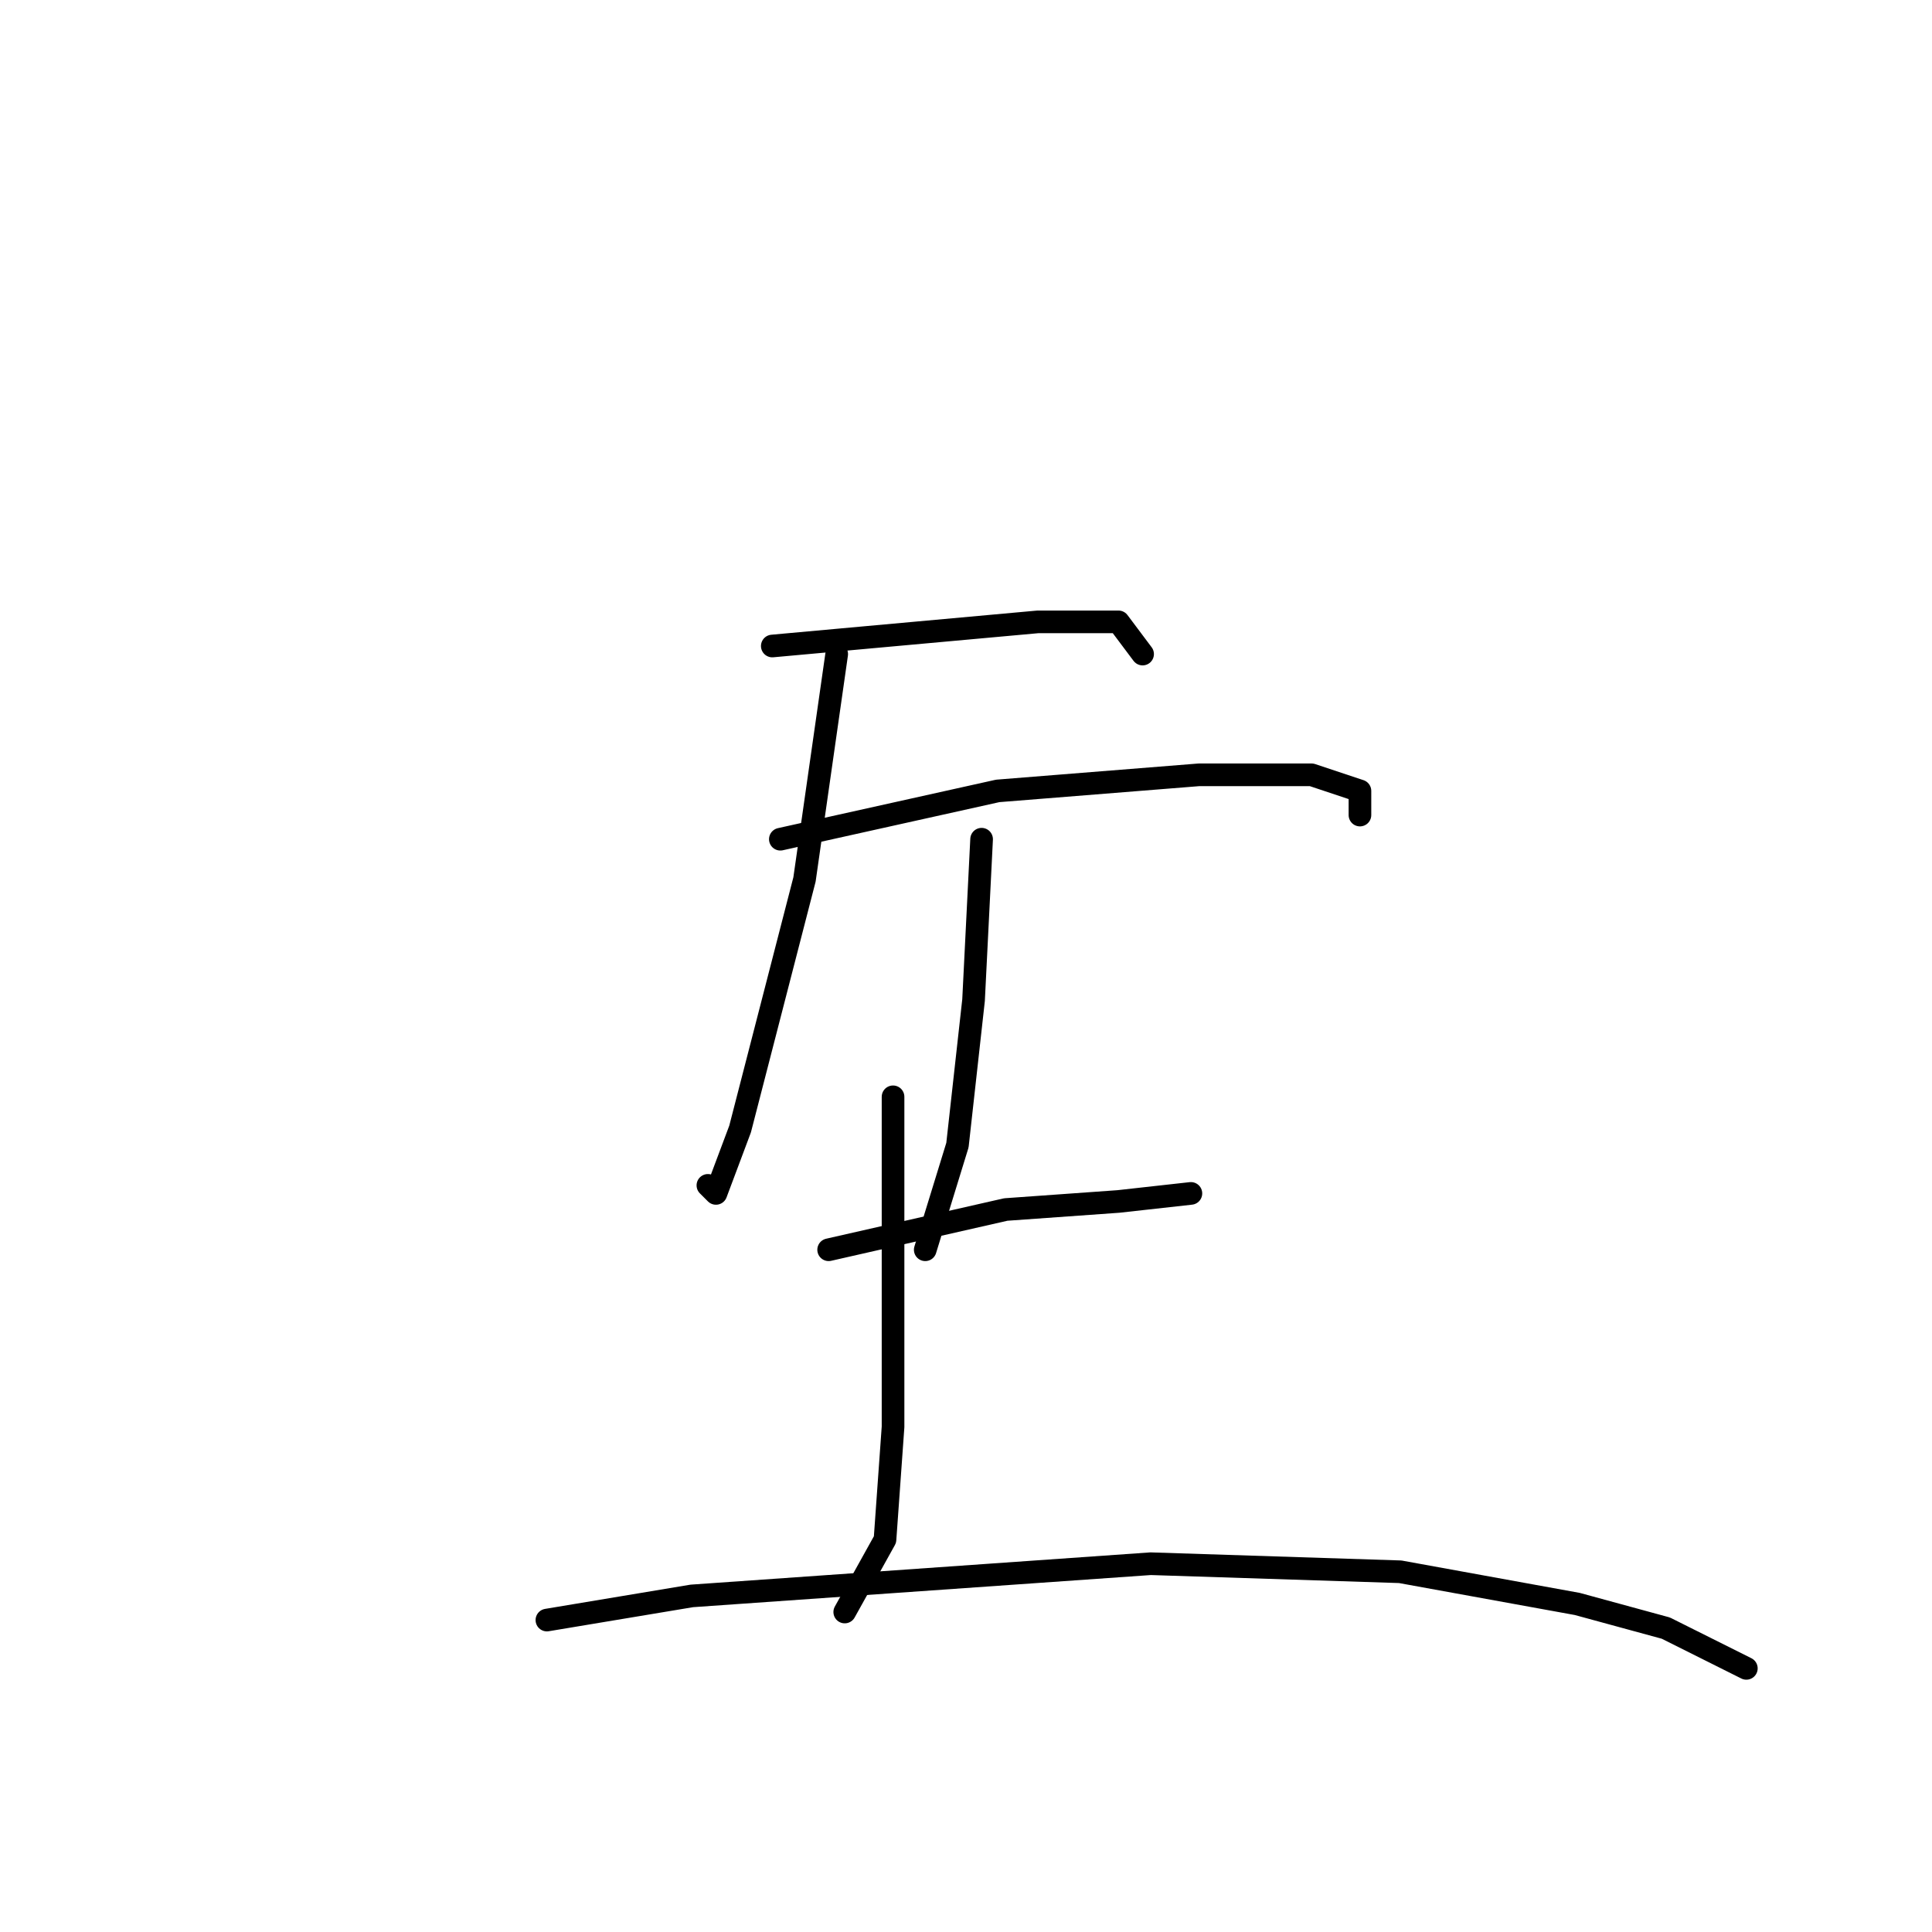 <?xml version="1.0" standalone="no"?>
    <svg width="256" height="256" xmlns="http://www.w3.org/2000/svg" version="1.1">
    <polyline stroke="black" stroke-width="3" stroke-linecap="round" fill="transparent" stroke-linejoin="round" points="102.333 85.6 114.067 84.533 137.533 82.4 148.2 82.4 151.4 86.667 151.4 86.667 " />
        <polyline stroke="black" stroke-width="3" stroke-linecap="round" fill="transparent" stroke-linejoin="round" points="103.4 111.2 132.2 104.8 158.867 102.667 173.8 102.667 180.2 104.8 180.2 108 180.2 108 " />
        <polyline stroke="black" stroke-width="3" stroke-linecap="round" fill="transparent" stroke-linejoin="round" points="110.867 86.667 106.6 116.533 98.067 149.6 94.867 158.133 93.8 157.067 93.8 157.067 " />
        <polyline stroke="black" stroke-width="3" stroke-linecap="round" fill="transparent" stroke-linejoin="round" points="130.067 111.2 129 132.533 126.867 151.733 122.6 165.6 122.6 165.6 " />
        <polyline stroke="black" stroke-width="3" stroke-linecap="round" fill="transparent" stroke-linejoin="round" points="109.8 165.6 133.267 160.267 148.2 159.2 157.8 158.133 157.8 158.133 " />
        <polyline stroke="black" stroke-width="3" stroke-linecap="round" fill="transparent" stroke-linejoin="round" points="118.333 145.333 118.333 168.8 118.333 189.067 117.267 204 111.933 213.6 111.933 213.6 " />
        <polyline stroke="black" stroke-width="3" stroke-linecap="round" fill="transparent" stroke-linejoin="round" points="72.467 214.667 91.667 211.467 152.467 207.2 185.533 208.267 209 212.533 220.733 215.733 231.4 221.067 231.4 221.067 " />
        </svg>
